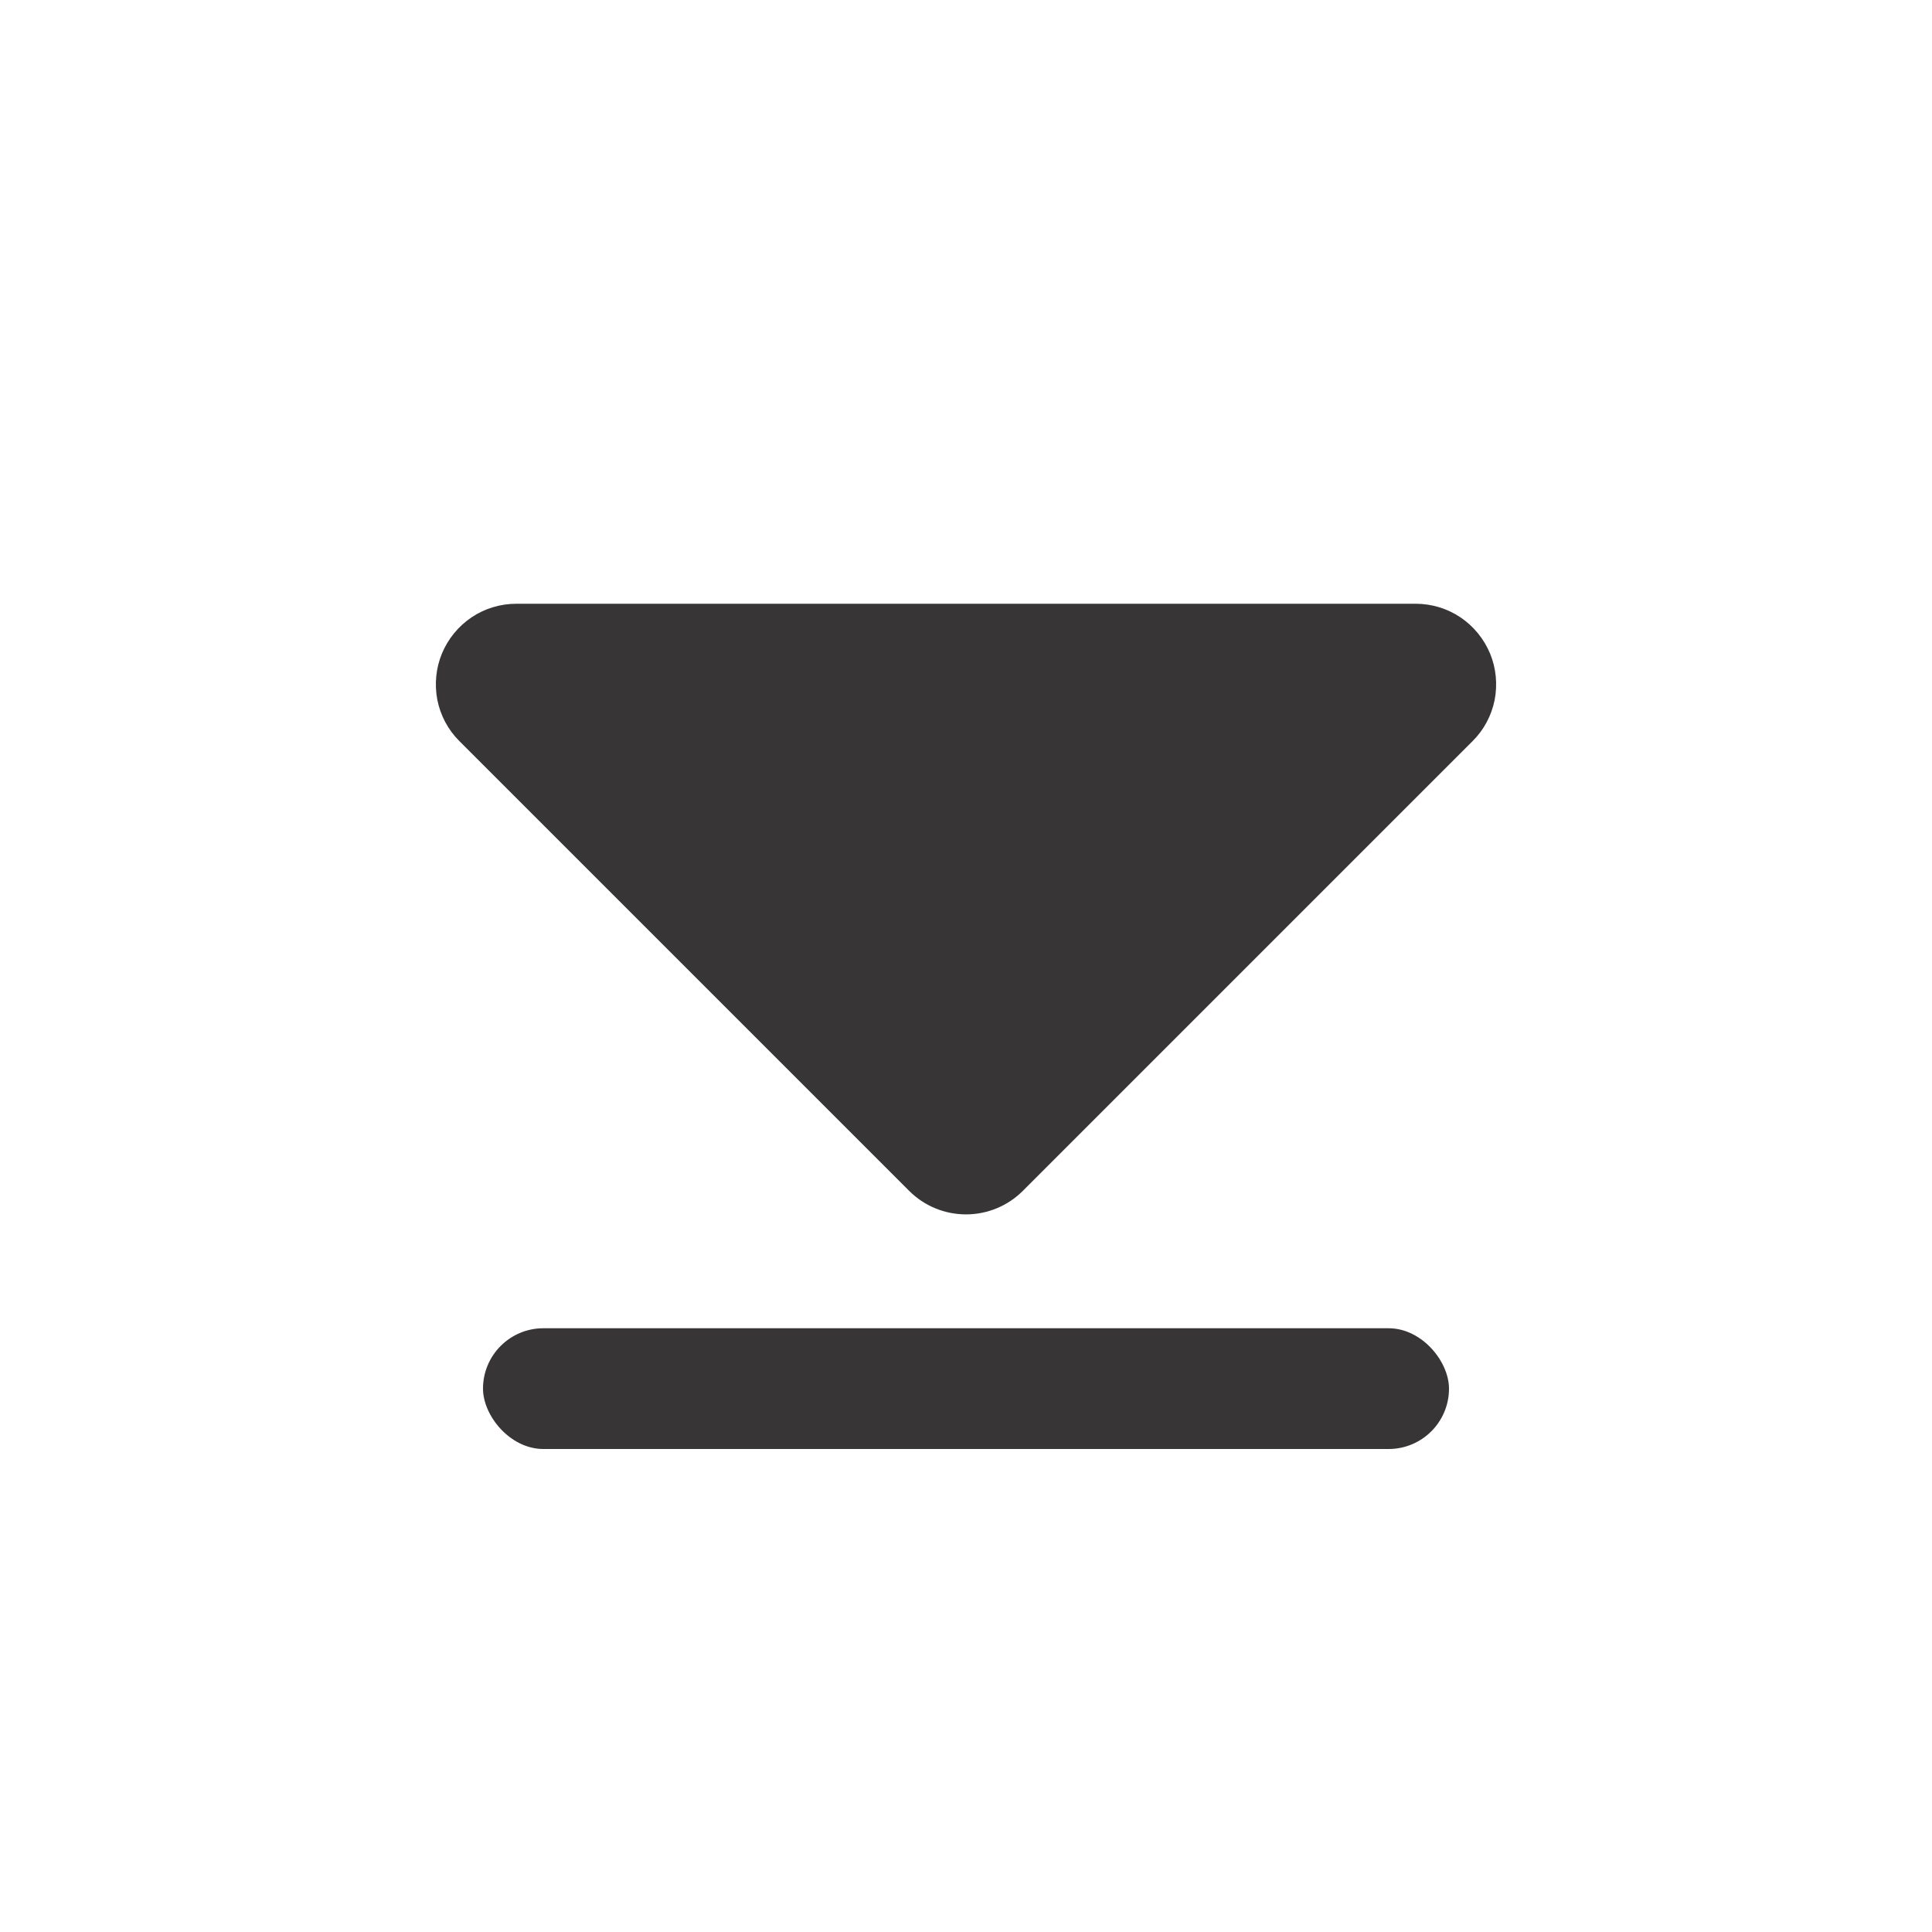 <svg width="16" height="16" viewBox="0 0 16 16" fill="none" xmlns="http://www.w3.org/2000/svg">
<rect x="4" y="11" width="8" height="1" rx="0.5" fill="#373535"/>
<path d="M4.276 5H11.724C11.856 5 11.985 5.039 12.094 5.112C12.204 5.186 12.289 5.29 12.34 5.412C12.39 5.533 12.403 5.667 12.378 5.797C12.352 5.926 12.289 6.045 12.195 6.138L8.471 9.862C8.346 9.987 8.177 10.057 8 10.057C7.823 10.057 7.654 9.987 7.529 9.862L3.805 6.138C3.711 6.045 3.648 5.926 3.622 5.797C3.597 5.667 3.61 5.533 3.66 5.412C3.711 5.29 3.796 5.186 3.906 5.112C4.015 5.039 4.144 5 4.276 5Z" fill="#373535"/>
</svg>

